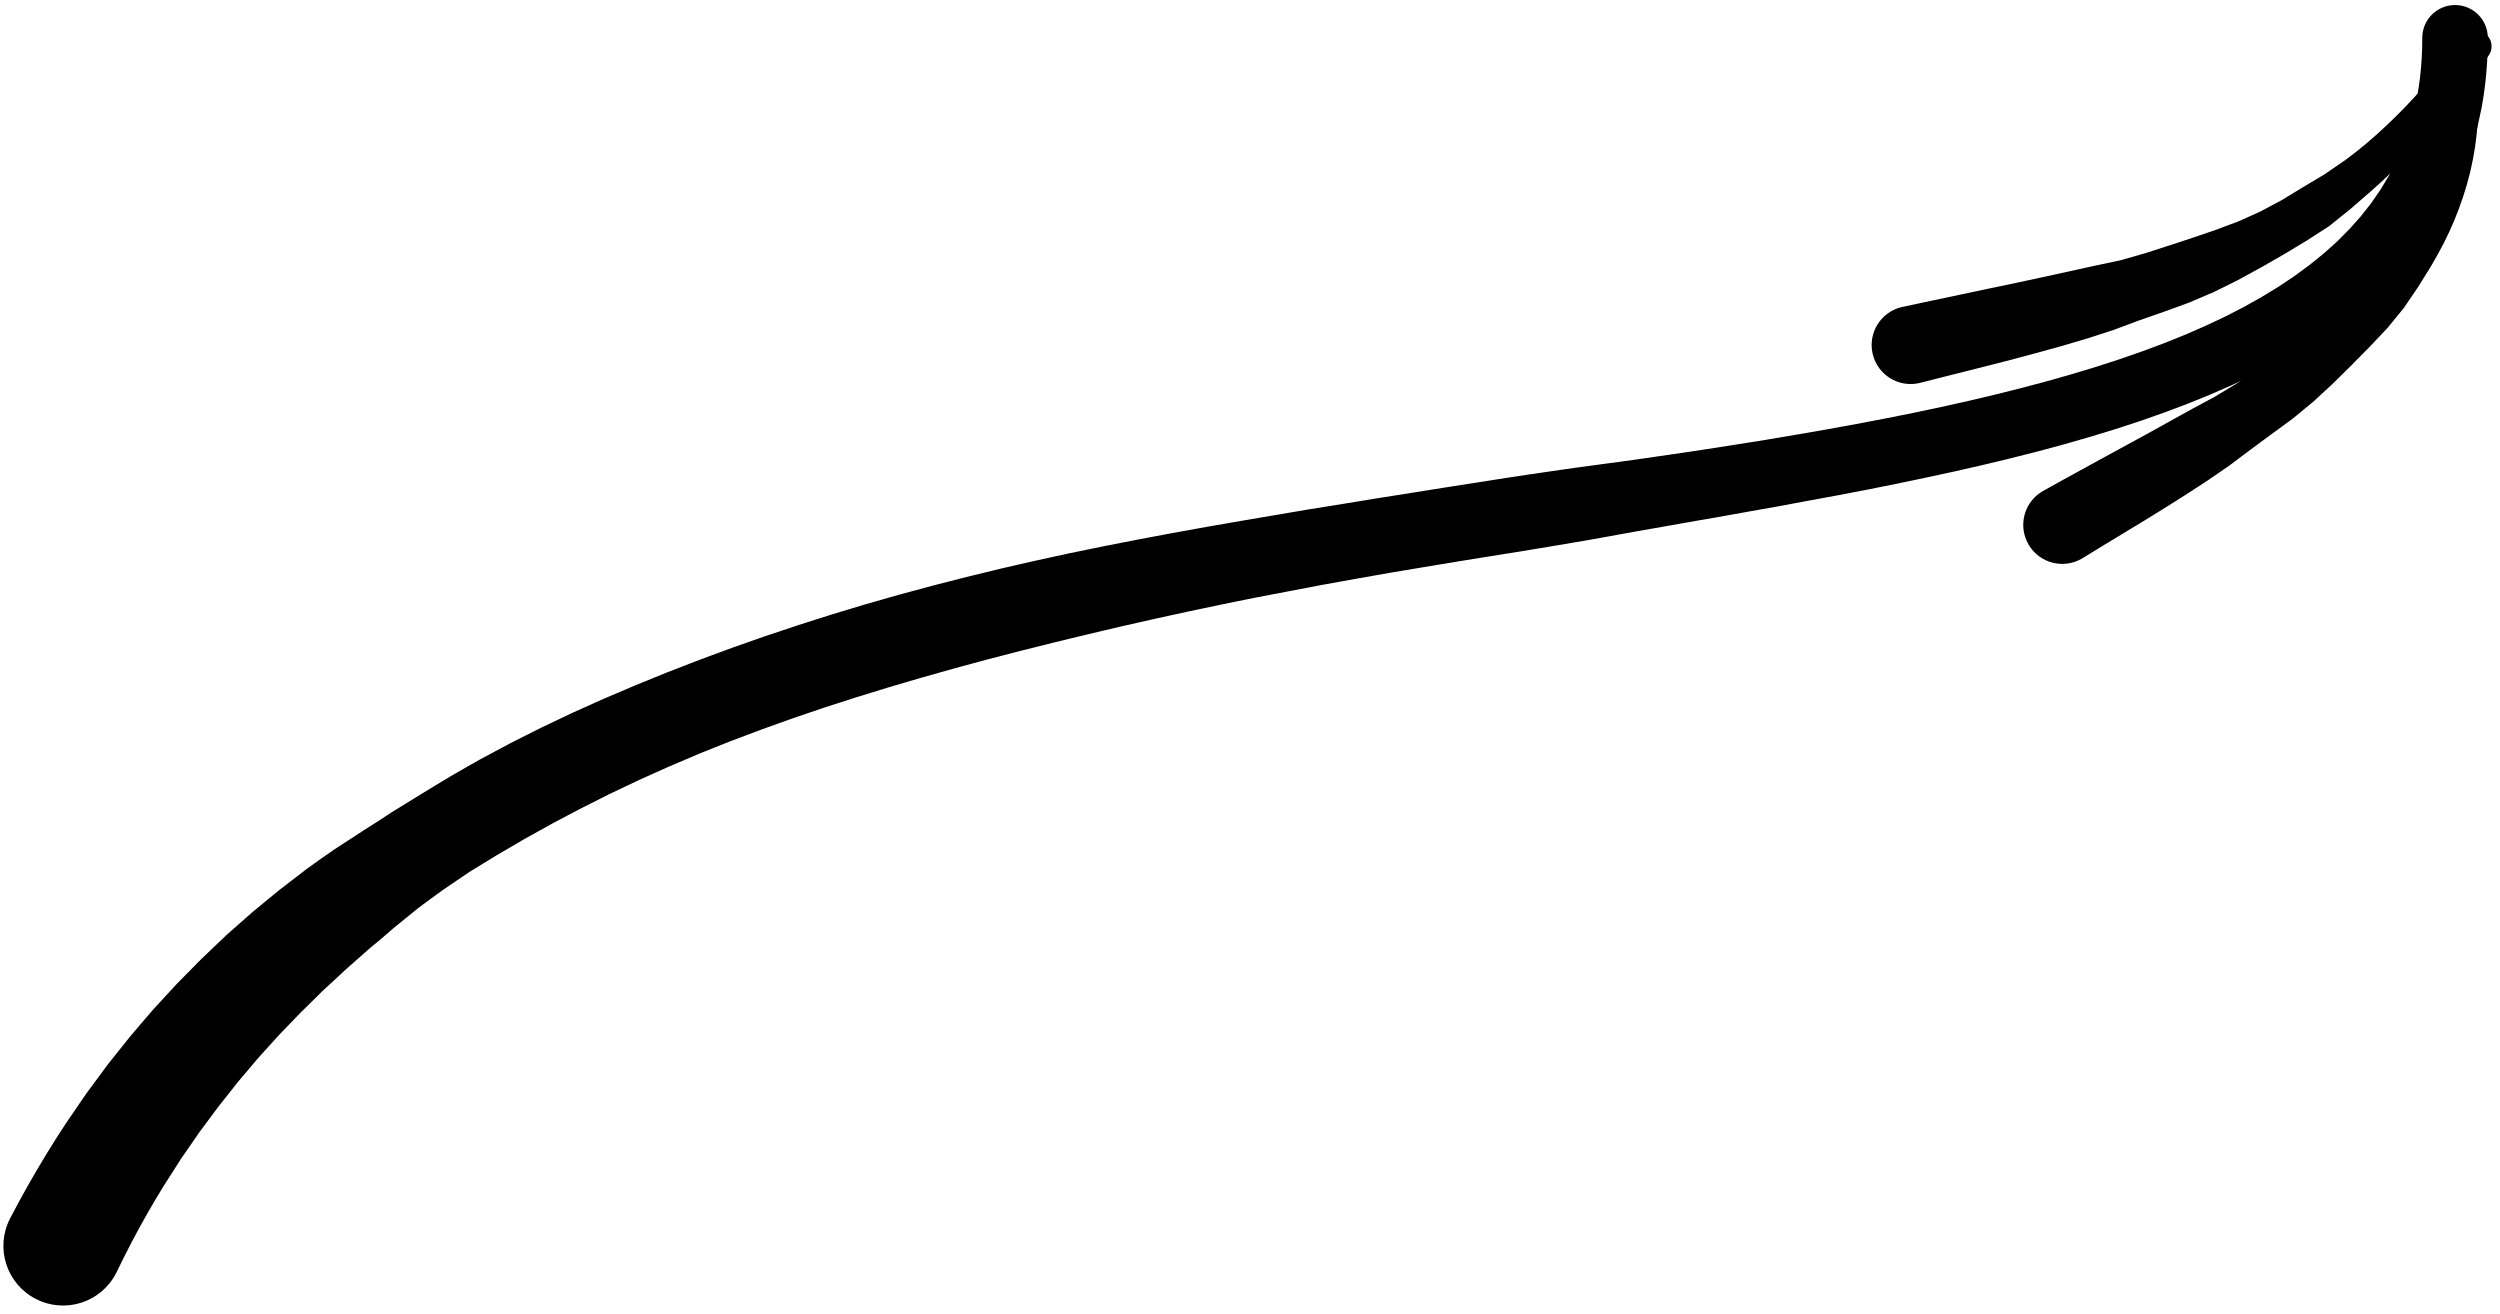 <?xml version="1.0" encoding="UTF-8"?>
<svg width="175px" height="92px" viewBox="0 0 175 92" version="1.1" xmlns="http://www.w3.org/2000/svg" xmlns:xlink="http://www.w3.org/1999/xlink">
    <title>243</title>
    <g id="Page-1" stroke="none" stroke-width="1" fill="none" fill-rule="evenodd">
        <g id="243" transform="translate(0.238, 0.353)" fill="currentColor">
            <path d="M7.896,88.757 L8.428,87.672 L8.957,86.639 L9.503,85.618 L10.063,84.613 L10.636,83.627 L11.216,82.668 L11.835,81.701 L12.441,80.751 L13.076,79.835 L13.71,78.915 L14.37,78.027 L15.034,77.131 L15.723,76.264 L16.405,75.398 L17.113,74.561 L17.822,73.722 L18.556,72.912 L19.294,72.096 L20.056,71.307 L20.814,70.519 L21.592,69.755 L22.37,68.987 L23.173,68.248 L23.978,67.499 L24.801,66.773 L25.622,66.047 L26.465,65.347 L27.297,64.627 L28.151,63.932 L29.011,63.232 L29.901,62.571 L30.798,61.922 L31.715,61.298 L32.634,60.675 L33.584,60.093 L34.538,59.508 L35.508,58.944 L36.473,58.377 L37.455,57.832 L38.438,57.285 L39.437,56.759 L40.44,56.23 L41.456,55.719 L42.471,55.209 L43.501,54.72 L44.533,54.23 L45.578,53.76 L46.628,53.29 L47.691,52.839 L48.752,52.388 L49.826,51.956 L50.903,51.528 L51.991,51.118 L53.083,50.707 L54.185,50.312 L55.285,49.918 L56.396,49.54 L57.508,49.163 L58.629,48.803 L59.754,48.441 L60.886,48.094 L62.016,47.745 L63.154,47.411 L64.294,47.076 L65.439,46.753 L66.587,46.429 L67.74,46.117 L68.893,45.805 L70.051,45.505 L71.21,45.205 L72.373,44.915 L73.537,44.622 L74.705,44.339 L75.873,44.056 L77.043,43.781 L78.214,43.505 L79.387,43.239 L80.562,42.973 L81.738,42.716 L82.914,42.459 L84.091,42.211 L85.269,41.963 L86.446,41.723 L87.622,41.484 L88.797,41.26 L89.983,41.034 L91.169,40.807 L92.342,40.584 L93.509,40.374 L94.69,40.161 L95.871,39.952 L97.043,39.746 L98.207,39.55 L99.379,39.354 L100.552,39.159 L101.72,38.965 L102.876,38.778 L104.039,38.591 L105.201,38.405 L106.361,38.219 L107.504,38.032 L108.65,37.839 L109.795,37.646 L110.942,37.452 L112.068,37.249 L113.193,37.045 L114.318,36.842 L115.448,36.644 L116.559,36.448 L117.666,36.252 L118.773,36.058 L119.888,35.866 L120.979,35.671 L122.061,35.477 L123.145,35.284 L124.24,35.091 L125.307,34.891 L126.362,34.694 L127.418,34.5 L128.484,34.304 L129.529,34.103 L130.573,33.902 L131.6,33.696 L132.629,33.489 L133.64,33.277 L134.652,33.065 L135.648,32.849 L136.65,32.632 L138.605,32.185 L140.528,31.722 L142.416,31.244 L144.267,30.745 L146.075,30.225 L147.845,29.684 L149.573,29.118 L151.255,28.527 L152.894,27.91 L154.489,27.264 L156.033,26.588 L157.53,25.881 L158.98,25.139 L160.372,24.361 L161.714,23.546 L163.003,22.687 L164.228,21.786 L165.398,20.843 L166.507,19.848 L167.545,18.807 L168.52,17.718 L169.425,16.571 L170.249,15.376 L171.001,14.13 L171.673,12.825 L172.256,11.472 L172.758,10.071 L173.171,8.611 L173.484,7.139 L173.618,6.336 L173.722,5.55 L173.803,4.755 L173.862,3.949 L173.898,3.126 L173.909,2.324 C173.925,1.057 172.912,0.017 171.645,0 C170.378,-0.016 169.337,0.997 169.321,2.264 L169.312,3 L169.284,3.686 L169.235,4.361 L169.17,5.021 L169.085,5.663 L168.988,6.26 L168.725,7.517 L168.398,8.68 L167.998,9.799 L167.537,10.877 L167.01,11.905 L166.411,12.9 L165.75,13.862 L165.025,14.783 L164.228,15.677 L163.368,16.543 L162.444,17.374 L161.448,18.18 L160.39,18.96 L159.27,19.709 L158.081,20.434 L156.833,21.134 L155.526,21.806 L154.154,22.452 L152.728,23.075 L151.246,23.672 L149.705,24.245 L148.116,24.799 L146.475,25.329 L144.783,25.84 L143.046,26.333 L141.264,26.807 L139.434,27.265 L137.566,27.708 L135.652,28.135 L134.682,28.34 L133.705,28.546 L132.712,28.745 L131.719,28.943 L130.708,29.136 L129.697,29.329 L128.668,29.516 L127.642,29.704 L126.595,29.885 L125.537,30.068 L124.478,30.248 L123.432,30.425 L122.357,30.596 L121.271,30.768 L120.184,30.938 L119.105,31.107 L118.002,31.273 L116.89,31.436 L115.778,31.598 L114.67,31.759 L113.542,31.917 L112.409,32.07 L111.276,32.223 L110.144,32.375 L108.995,32.54 L107.846,32.707 L106.696,32.874 L105.545,33.047 L104.379,33.23 L103.216,33.413 L102.054,33.595 L100.885,33.777 L99.706,33.966 L98.532,34.153 L97.357,34.339 L96.174,34.526 L94.981,34.722 L93.797,34.915 L92.613,35.105 L91.416,35.297 L90.213,35.502 L89.023,35.704 L87.832,35.906 L86.631,36.11 L85.428,36.32 L84.225,36.528 L83.022,36.746 L81.818,36.963 L80.615,37.19 L79.411,37.417 L78.208,37.652 L77.003,37.888 L75.8,38.135 L74.596,38.382 L73.395,38.644 L72.195,38.906 L70.997,39.179 L69.798,39.456 L68.604,39.747 L67.408,40.038 L66.218,40.343 L65.028,40.649 L63.844,40.968 L62.657,41.288 L61.478,41.625 L60.297,41.963 L59.124,42.316 L57.952,42.671 L56.788,43.041 L55.621,43.412 L54.463,43.799 L53.303,44.186 L52.153,44.59 L51.004,44.995 L49.865,45.415 L48.723,45.837 L47.591,46.277 L46.457,46.715 L45.335,47.171 L44.215,47.627 L43.105,48.101 L41.991,48.574 L40.89,49.069 L39.789,49.565 L38.701,50.083 L37.616,50.6 L36.544,51.138 L35.469,51.681 L34.41,52.247 L33.35,52.814 L32.309,53.407 L31.271,54.004 L30.25,54.622 L29.225,55.244 L28.207,55.873 L27.186,56.502 L26.184,57.157 L25.175,57.8 L24.173,58.451 L23.166,59.108 L22.178,59.793 L21.201,60.497 L20.246,61.231 L19.294,61.964 L18.364,62.726 L17.431,63.497 L16.522,64.299 L15.612,65.103 L14.731,65.942 L13.853,66.78 L12.998,67.646 L12.138,68.519 L11.304,69.424 L10.47,70.331 L9.663,71.271 L8.863,72.211 L8.088,73.181 L7.309,74.158 L6.561,75.17 L5.812,76.185 L5.094,77.233 L4.389,78.264 L3.685,79.35 L3.004,80.444 L2.34,81.553 L1.691,82.679 L1.057,83.827 L0.457,84.961 C-0.591,87.015 0.224,89.53 2.279,90.578 C4.333,91.627 6.848,90.811 7.896,88.757 Z" id="Fill-21"></path>
            <path d="M134.129,26.458 L135.152,26.197 L136.173,25.938 L137.172,25.686 L138.176,25.433 L139.159,25.183 L140.147,24.932 L142.082,24.418 L143.987,23.895 L145.856,23.343 L147.69,22.751 L149.479,22.084 L151.259,21.463 L153.017,20.821 L154.731,20.088 L156.394,19.265 L158.019,18.377 L159.628,17.456 L161.219,16.497 L162.793,15.481 L164.277,14.292 L165.717,13.042 L166.453,12.379 L167.17,11.703 L167.882,11.007 L168.587,10.288 L169.285,9.54 L169.973,8.764 L170.658,7.965 L171.337,7.137 L172.008,6.279 L172.672,5.392 L173.328,4.471 L173.97,3.527 C174.324,3.026 174.205,2.333 173.704,1.98 C173.203,1.626 172.511,1.745 172.157,2.246 L171.496,3.147 L170.838,4.002 L170.175,4.825 L169.507,5.618 L168.836,6.377 L168.157,7.105 L167.47,7.801 L166.779,8.466 L166.082,9.104 L165.379,9.715 L164.668,10.292 L163.96,10.832 L162.477,11.851 L160.979,12.745 L159.509,13.64 L158.001,14.447 L156.448,15.145 L154.845,15.745 L153.22,16.3 L151.577,16.84 L149.907,17.378 L148.194,17.867 L146.418,18.242 L144.611,18.641 L142.768,19.044 L140.884,19.45 L138.95,19.854 L137.966,20.062 L136.977,20.272 L135.968,20.486 L134.954,20.7 L133.918,20.921 L132.886,21.141 C131.418,21.484 130.506,22.953 130.849,24.421 C131.192,25.889 132.661,26.801 134.129,26.458 Z" id="Fill-65"></path>
            <path d="M145.496,38.747 L146.872,37.903 L148.29,37.043 L149.752,36.157 L151.239,35.24 L152.748,34.288 L154.266,33.301 L155.776,32.265 L157.256,31.154 L158.747,30.053 L160.245,28.957 L161.681,27.774 L163.043,26.518 L164.355,25.224 L165.641,23.92 L166.887,22.603 L168.029,21.208 L169.037,19.723 L169.961,18.234 L170.41,17.448 L170.825,16.667 L171.21,15.874 L171.566,15.068 L171.89,14.244 L172.183,13.408 L172.446,12.559 L172.675,11.693 L172.864,10.813 L173.018,9.918 L173.132,9.006 L173.203,8.104 C173.262,7.494 172.816,6.951 172.206,6.892 C171.596,6.832 171.053,7.279 170.993,7.889 L170.893,8.736 L170.76,9.539 L170.591,10.327 L170.391,11.1 L170.159,11.855 L169.895,12.597 L169.598,13.324 L169.269,14.033 L168.911,14.729 L168.526,15.413 L168.114,16.081 L167.681,16.716 L166.698,17.996 L165.602,19.174 L164.465,20.343 L163.286,21.503 L162.005,22.586 L160.626,23.591 L159.2,24.56 L157.758,25.525 L156.308,26.504 L154.801,27.415 L153.246,28.252 L151.705,29.106 L150.169,29.957 L148.64,30.793 L147.126,31.618 L145.632,32.436 L144.165,33.242 L142.743,34.032 C141.441,34.793 141.001,36.465 141.762,37.767 C142.522,39.069 144.194,39.508 145.496,38.747 Z" id="Fill-66"></path>
        </g>
    </g>
</svg>
